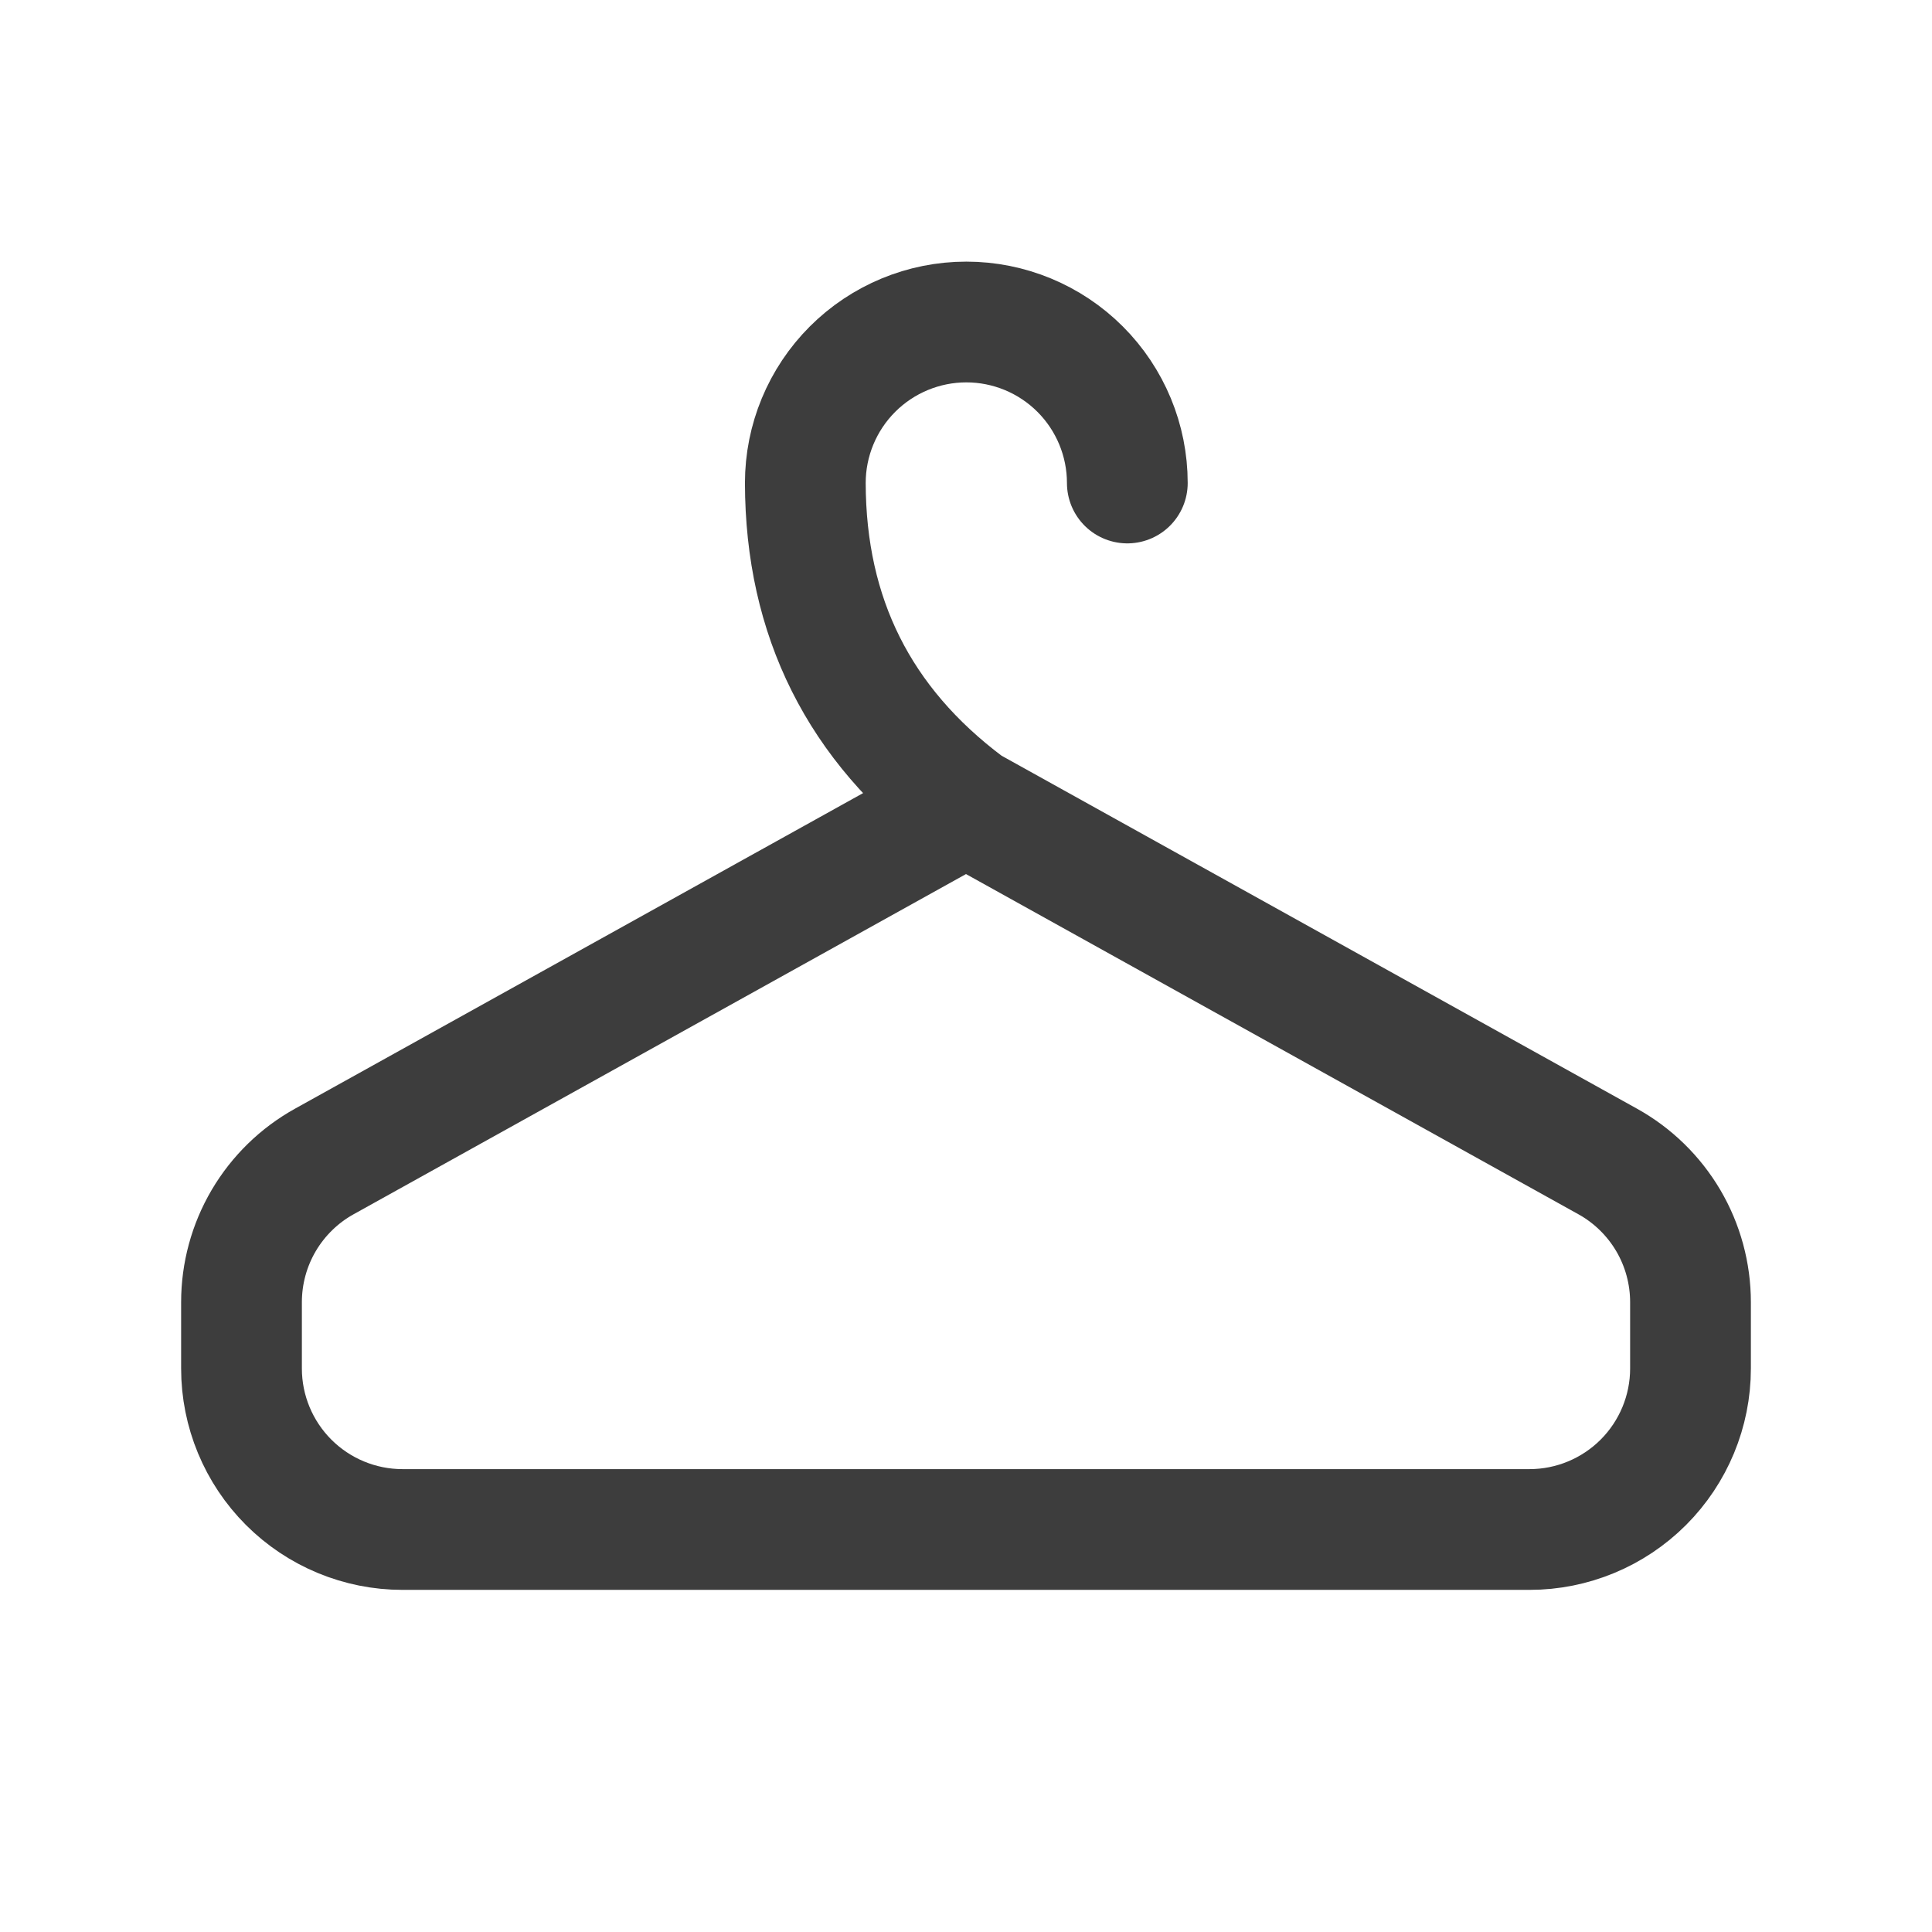 <svg width="24" height="24" viewBox="0 0 24 24" fill="none" xmlns="http://www.w3.org/2000/svg">
<path d="M14.004 6C14.004 5.47 13.793 4.961 13.418 4.586C13.043 4.211 12.534 4 12.004 4C11.474 4 10.965 4.211 10.59 4.586C10.215 4.961 10.004 5.47 10.004 6C10.007 7.667 10.674 9 12.008 10H12L19.971 14.428C20.283 14.601 20.543 14.855 20.724 15.162C20.905 15.47 21 15.82 21 16.177V17C21 17.53 20.789 18.039 20.414 18.414C20.039 18.789 19.53 19 19 19H5C4.47 19 3.961 18.789 3.586 18.414C3.211 18.039 3 17.53 3 17V16.177C3 15.82 3.095 15.47 3.276 15.162C3.457 14.855 3.717 14.601 4.029 14.428L12 10" stroke="#3D3D3D" stroke-width="1.5" stroke-linecap="round" stroke-linejoin="round"/>
</svg>
